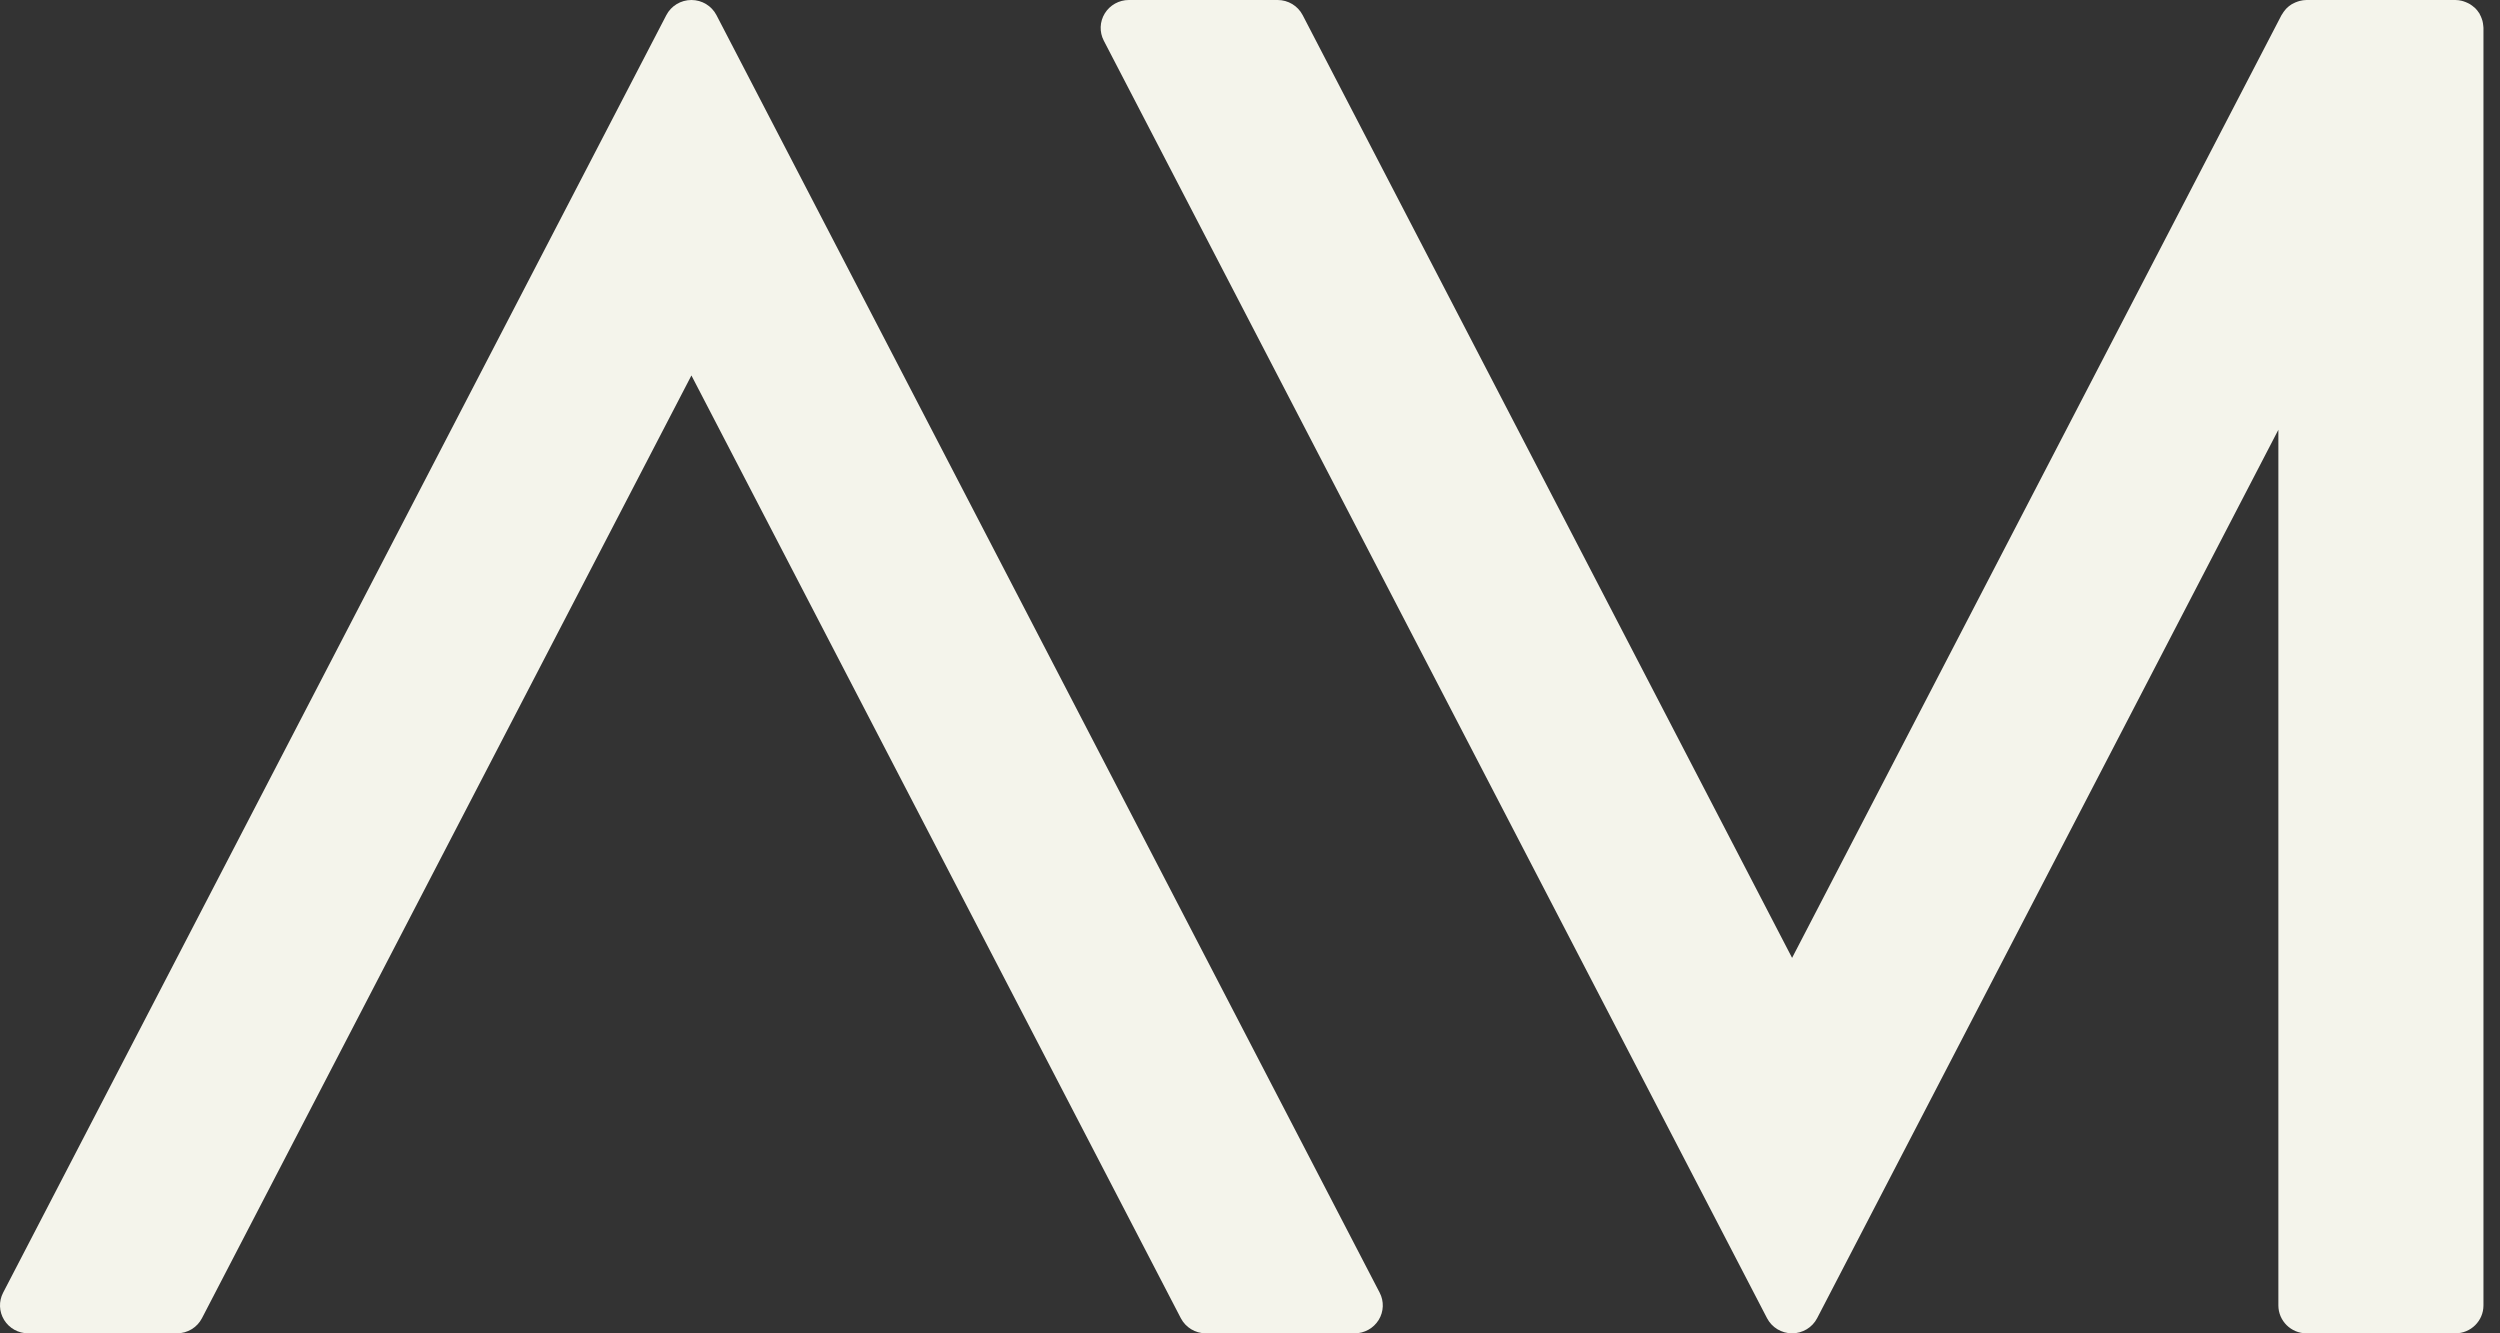 <svg width="60" height="32" viewBox="0 0 60 32" fill="none" xmlns="http://www.w3.org/2000/svg">
<rect x="0" y="0" width="60" height="32" fill="#333333" stroke="none"/>
<path d="M17.195 0.363C17.079 0.14 16.847 0 16.594 0C16.34 0 16.108 0.14 15.992 0.363L0.075 31.024C-0.033 31.231 -0.024 31.48 0.099 31.679C0.222 31.878 0.44 32 0.676 32H4.246C4.5 32 4.732 31.86 4.847 31.637L16.594 9.011L28.34 31.637C28.456 31.86 28.688 32 28.941 32H32.511C32.747 32 32.965 31.878 33.088 31.679C33.211 31.48 33.22 31.231 33.112 31.024L17.195 0.363Z" fill="#F4F4EB"/>
<path d="M59.602 0.656C59.602 0.642 59.599 0.628 59.598 0.614C59.594 0.575 59.589 0.537 59.579 0.5C59.575 0.485 59.57 0.469 59.564 0.454C59.552 0.417 59.535 0.381 59.517 0.347C59.512 0.339 59.51 0.329 59.505 0.321C59.502 0.317 59.499 0.314 59.497 0.311C59.469 0.267 59.437 0.227 59.4 0.191C59.392 0.184 59.384 0.179 59.377 0.173C59.345 0.145 59.312 0.12 59.276 0.098C59.262 0.09 59.248 0.083 59.234 0.076C59.2 0.059 59.164 0.045 59.128 0.033C59.113 0.029 59.1 0.024 59.085 0.02C59.035 0.008 58.982 0 58.928 0H55.357C55.299 0 55.244 0.009 55.19 0.023C55.176 0.026 55.162 0.031 55.148 0.036C55.106 0.049 55.066 0.067 55.028 0.088C55.017 0.094 55.006 0.099 54.996 0.105C54.95 0.134 54.908 0.168 54.87 0.207C54.863 0.214 54.857 0.223 54.849 0.232C54.819 0.266 54.793 0.303 54.77 0.343C54.766 0.35 54.76 0.356 54.756 0.363L49.527 10.435L43.01 22.989L31.264 0.363C31.148 0.14 30.916 0 30.663 0H27.092C26.857 0 26.638 0.122 26.515 0.321C26.392 0.52 26.383 0.769 26.491 0.976L42.409 31.637C42.525 31.86 42.757 32 43.01 32C43.263 32 43.495 31.86 43.611 31.637L54.681 10.314V31.33C54.681 31.7 54.984 32 55.357 32H58.928C59.301 32 59.603 31.7 59.603 31.33V0.67C59.603 0.665 59.602 0.661 59.602 0.656Z" fill="#F4F4EB"/>
</svg>
